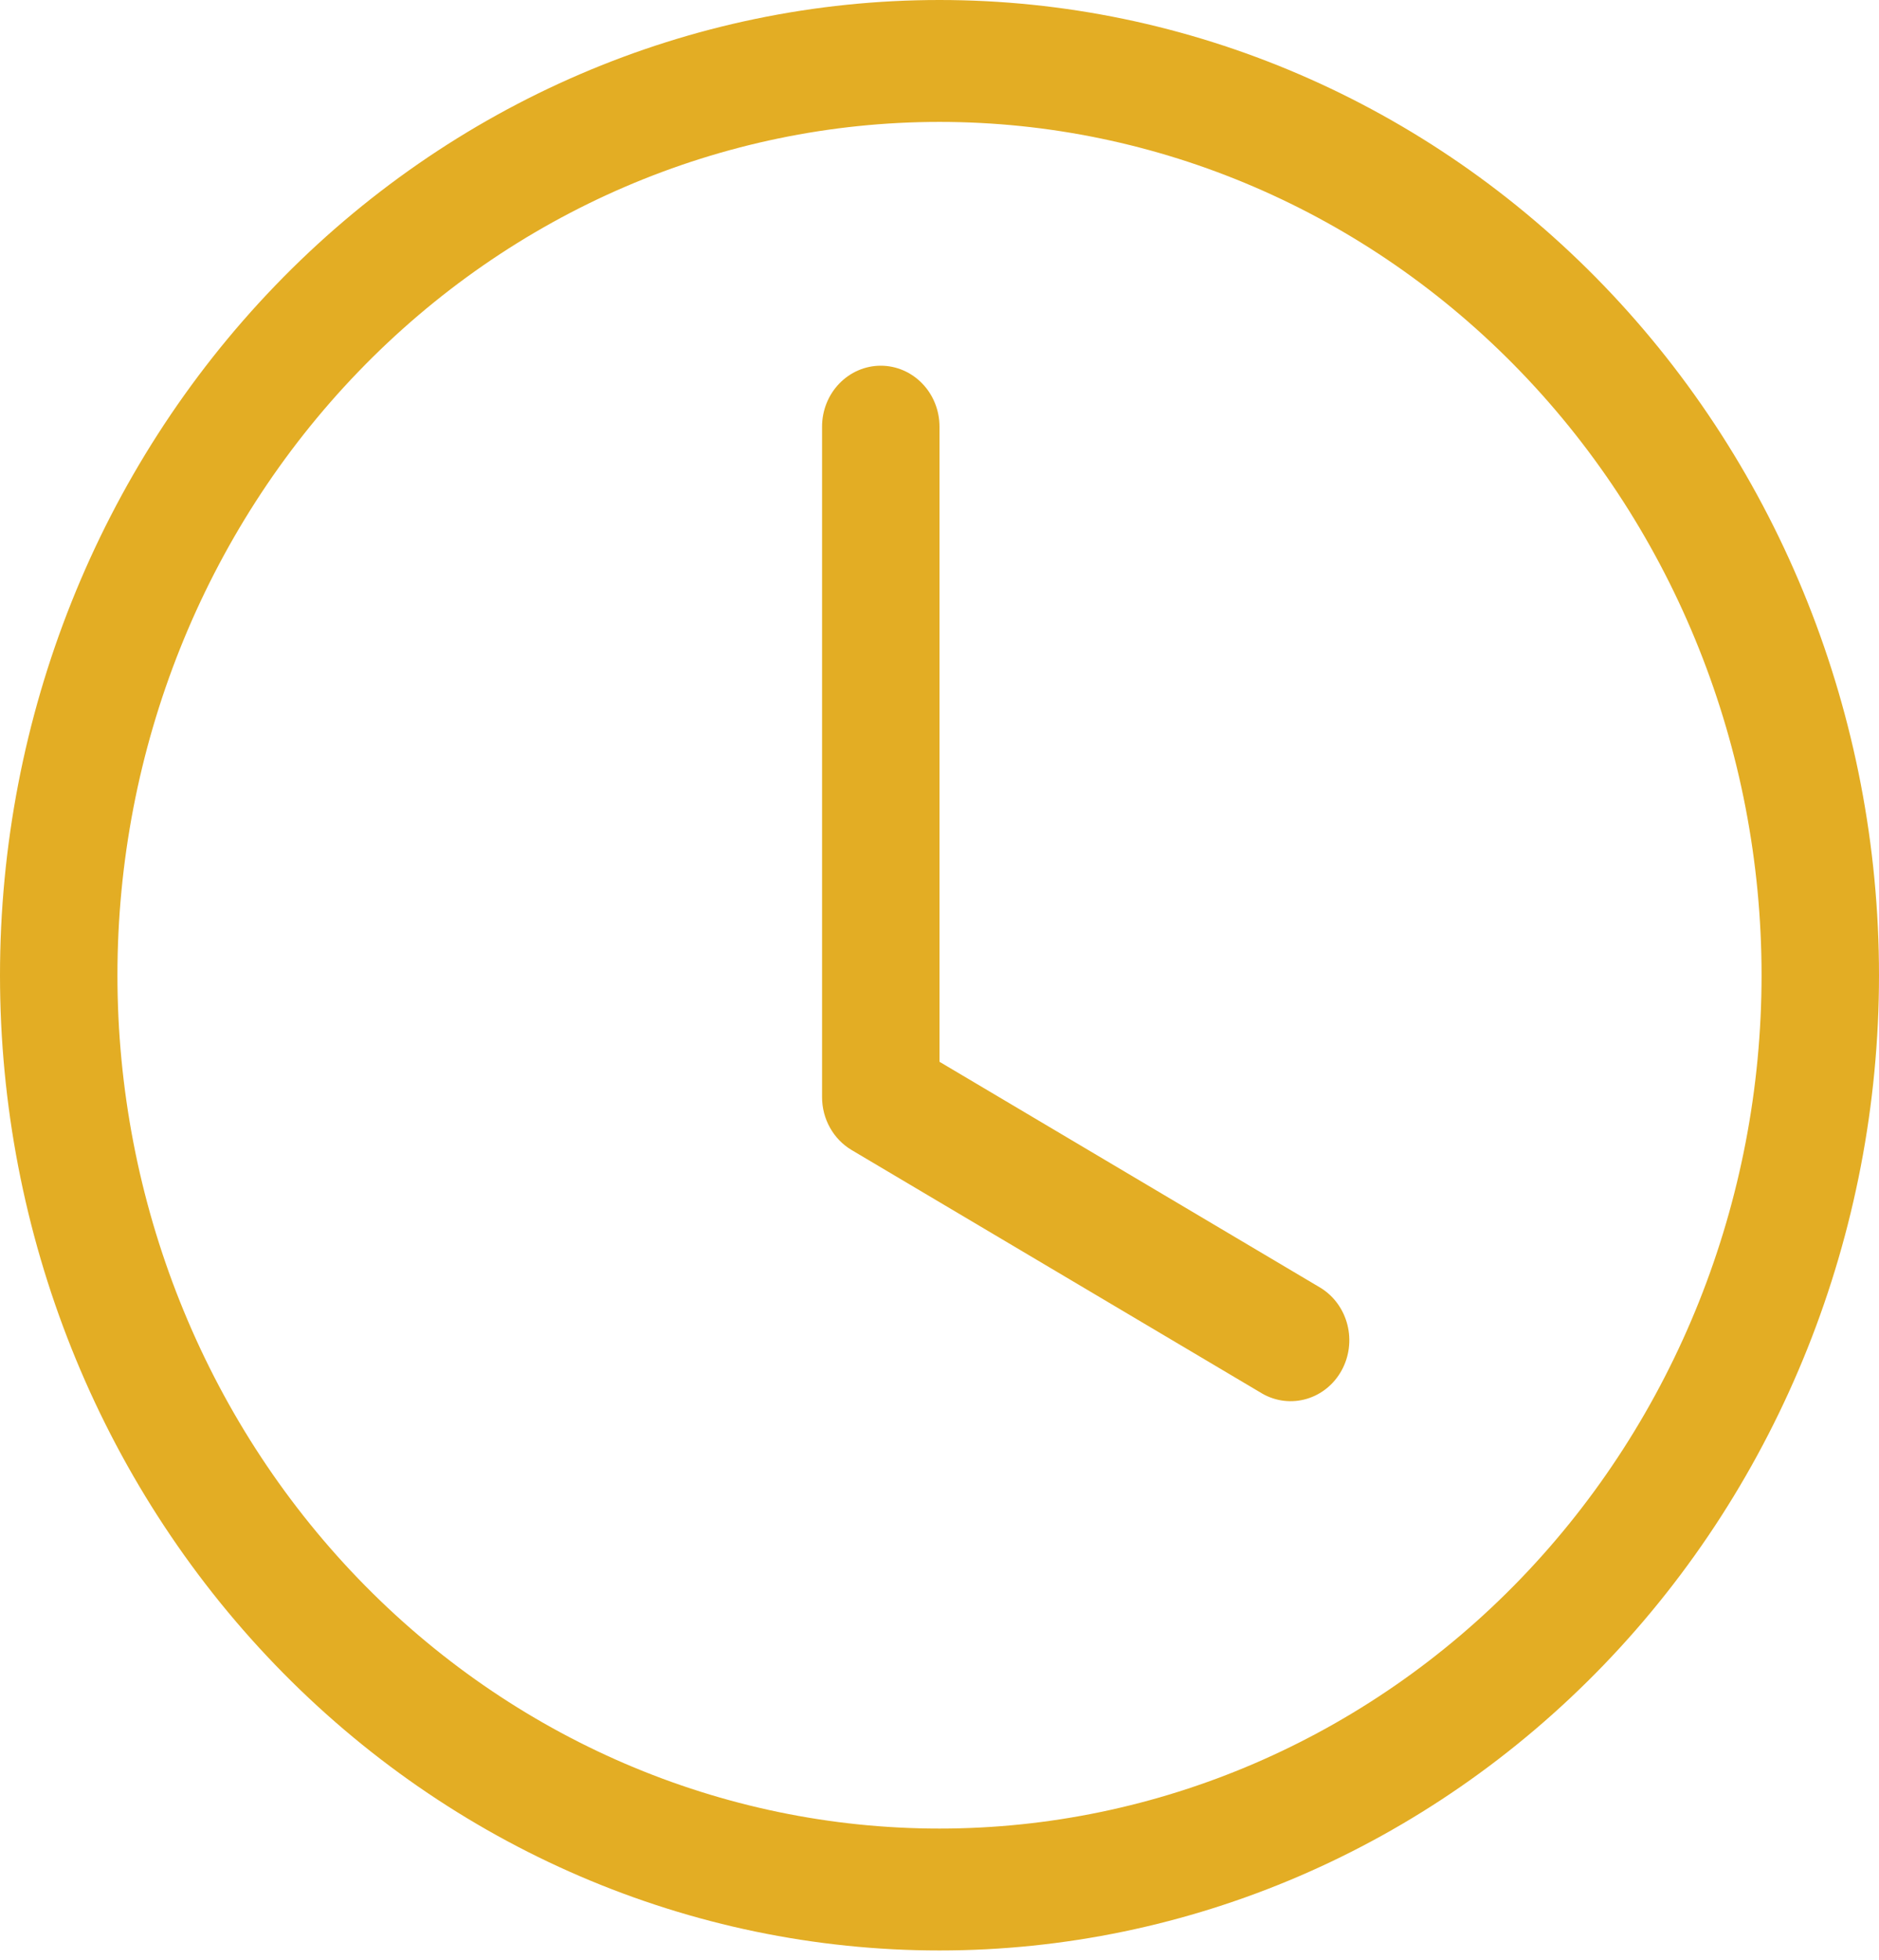 <svg width="70" height="73" viewBox="0 0 70 73" fill="none" xmlns="http://www.w3.org/2000/svg">
<path fill-rule="evenodd" clip-rule="evenodd" d="M35 68.101C43.122 68.101 50.912 64.753 56.655 58.793C62.398 52.833 65.625 44.749 65.625 36.321C65.625 27.892 62.398 19.808 56.655 13.848C50.912 7.888 43.122 4.54 35 4.54C26.878 4.54 19.088 7.888 13.345 13.848C7.602 19.808 4.375 27.892 4.375 36.321C4.375 44.749 7.602 52.833 13.345 58.793C19.088 64.753 26.878 68.101 35 68.101ZM70 36.321C70 45.954 66.312 55.192 59.749 62.003C53.185 68.815 44.283 72.641 35 72.641C25.717 72.641 16.815 68.815 10.251 62.003C3.687 55.192 0 45.954 0 36.321C0 26.688 3.687 17.45 10.251 10.638C16.815 3.827 25.717 0 35 0C44.283 0 53.185 3.827 59.749 10.638C66.312 17.45 70 26.688 70 36.321Z" fill="#E3AD24"/>
<path fill-rule="evenodd" clip-rule="evenodd" d="M32.812 13.62C33.393 13.62 33.949 13.86 34.359 14.285C34.77 14.711 35 15.288 35 15.89V39.544L49.21 47.971C49.699 48.277 50.053 48.769 50.197 49.343C50.341 49.917 50.263 50.526 49.979 51.041C49.696 51.555 49.23 51.934 48.681 52.097C48.131 52.26 47.542 52.193 47.04 51.911L31.727 42.831C31.393 42.633 31.114 42.346 30.921 42C30.727 41.654 30.625 41.261 30.625 40.861V15.89C30.625 15.288 30.855 14.711 31.266 14.285C31.676 13.86 32.232 13.62 32.812 13.62Z" fill="#E3AD24"/>
</svg>
